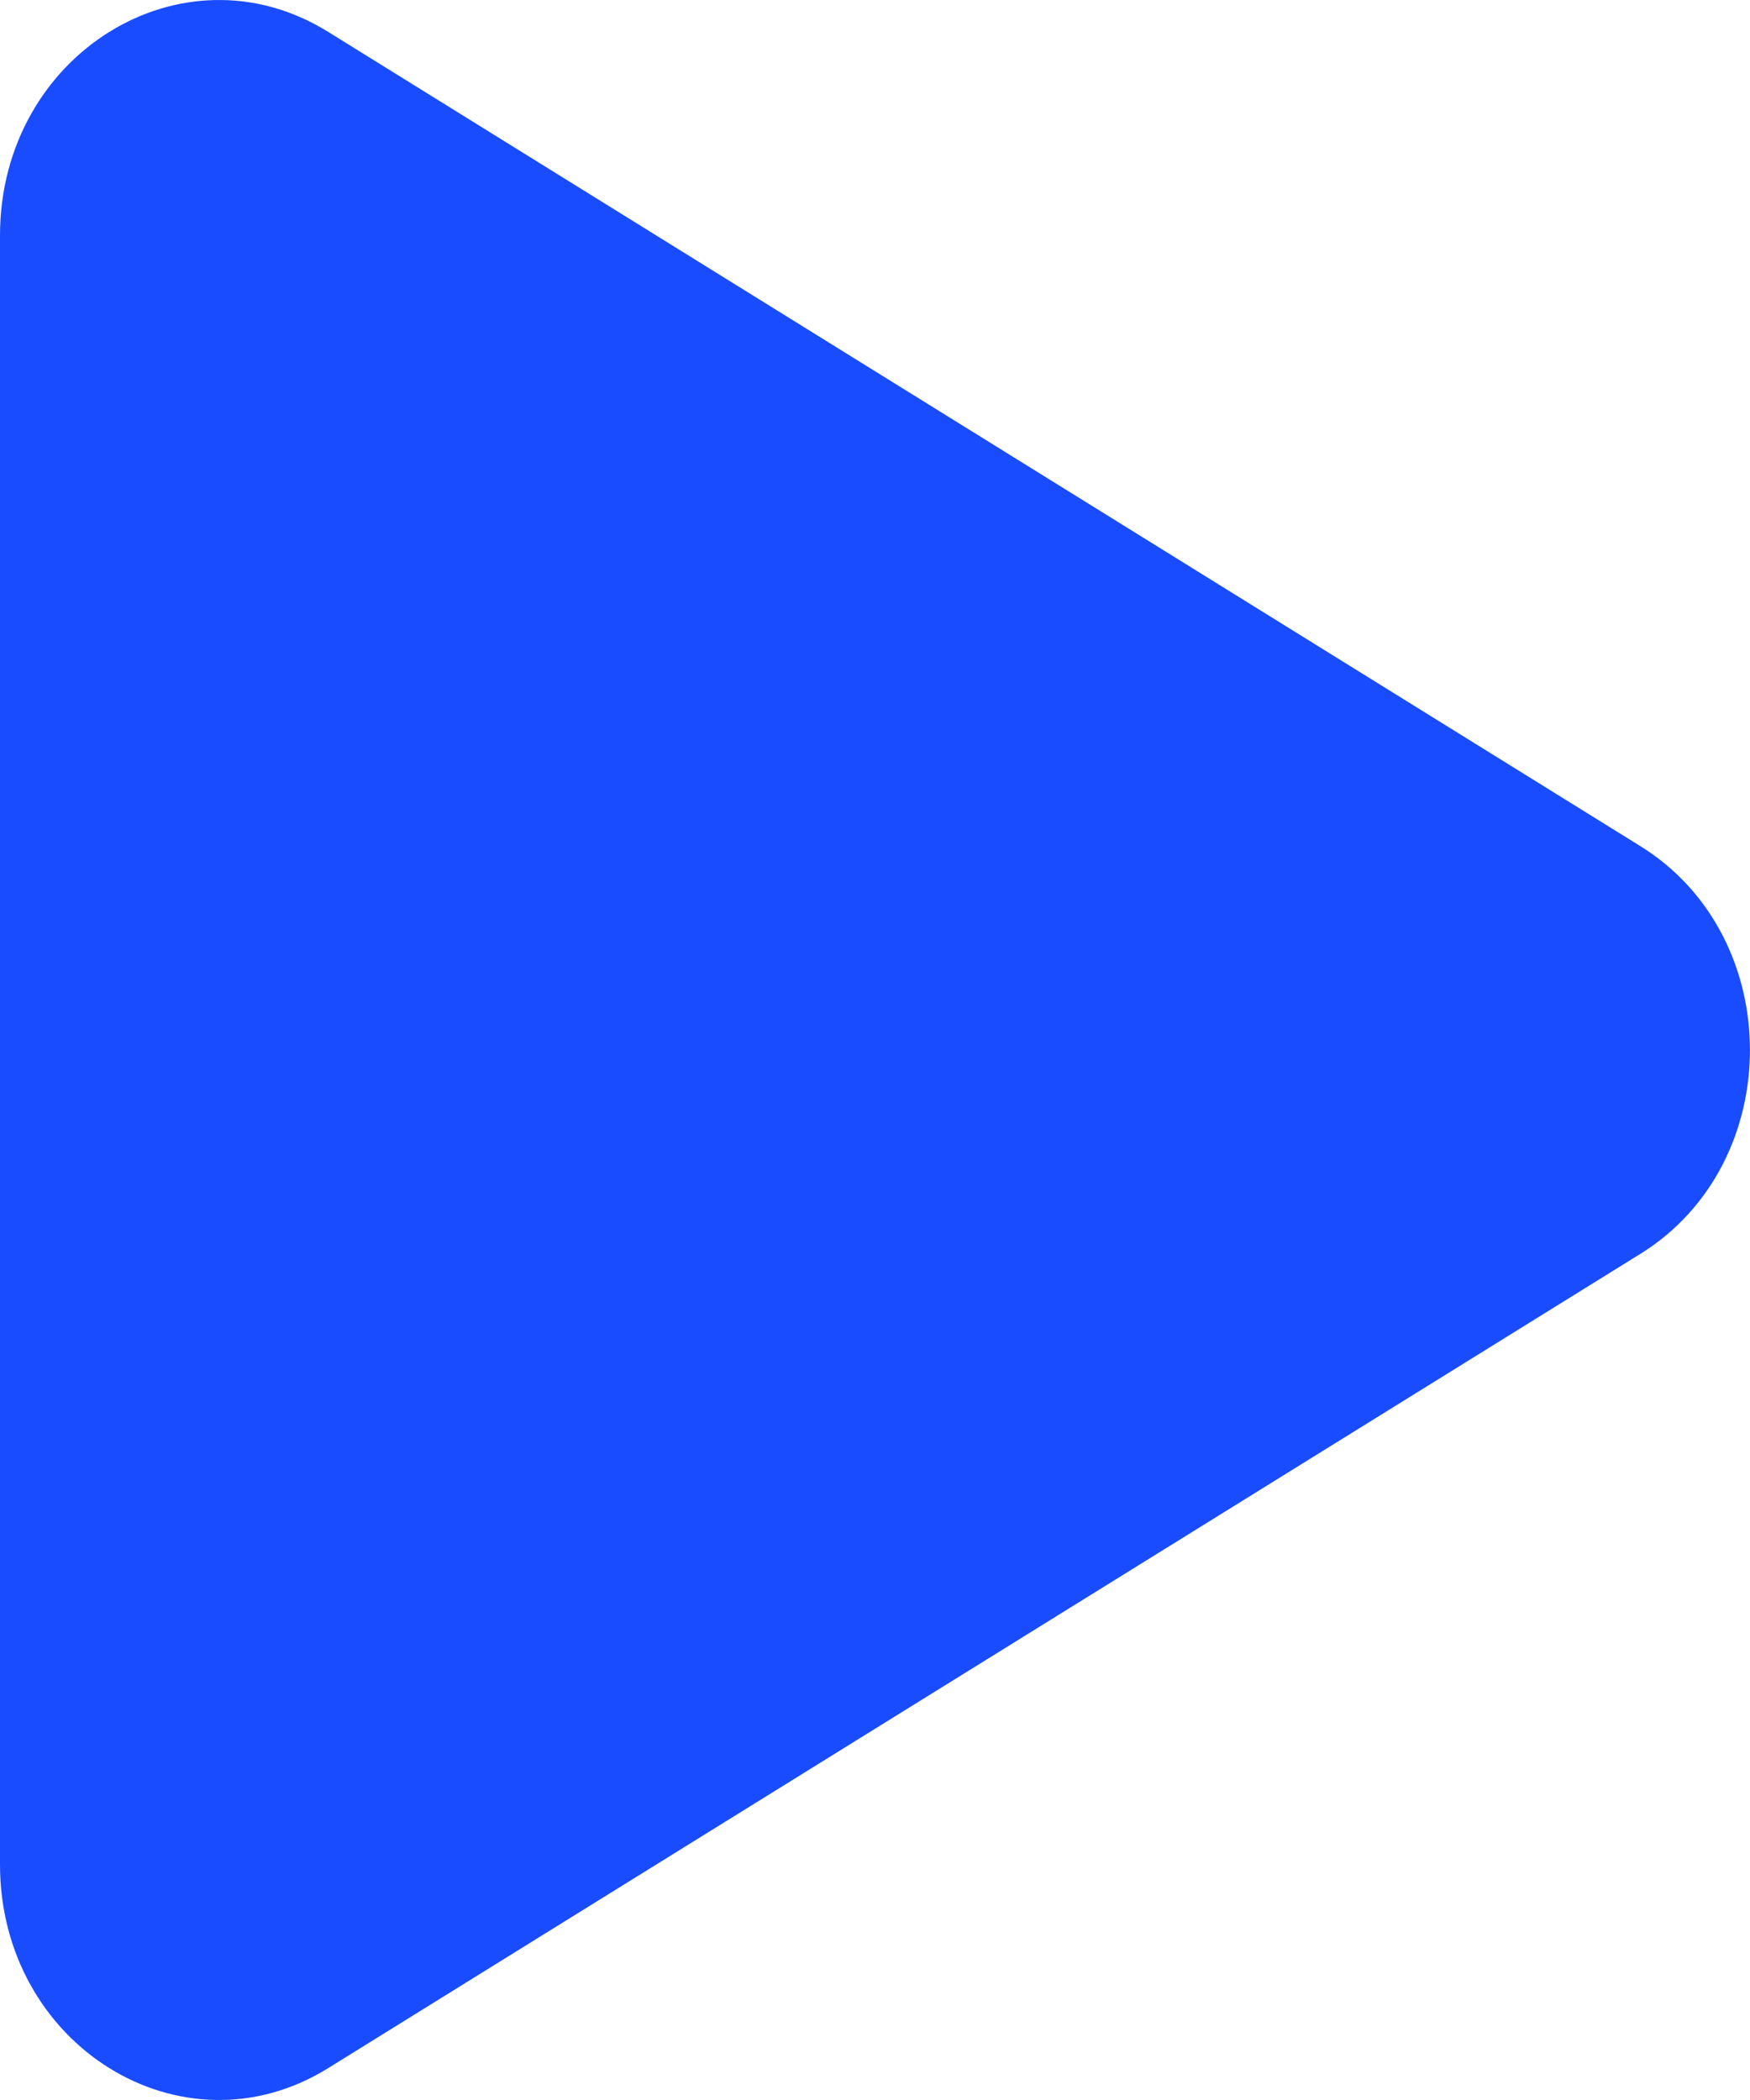 <svg width="10" height="12" viewBox="0 0 10 12" fill="none" xmlns="http://www.w3.org/2000/svg">
<path d="M9.375 4.836C10.208 5.354 10.208 6.646 9.375 7.164L1.875 11.818C1.042 12.335 -4.20613e-08 11.689 0 10.654L3.78552e-07 1.346C4.20613e-07 0.311 1.042 -0.335 1.875 0.182L9.375 4.836Z" fill="#194CFF"/>
</svg>
